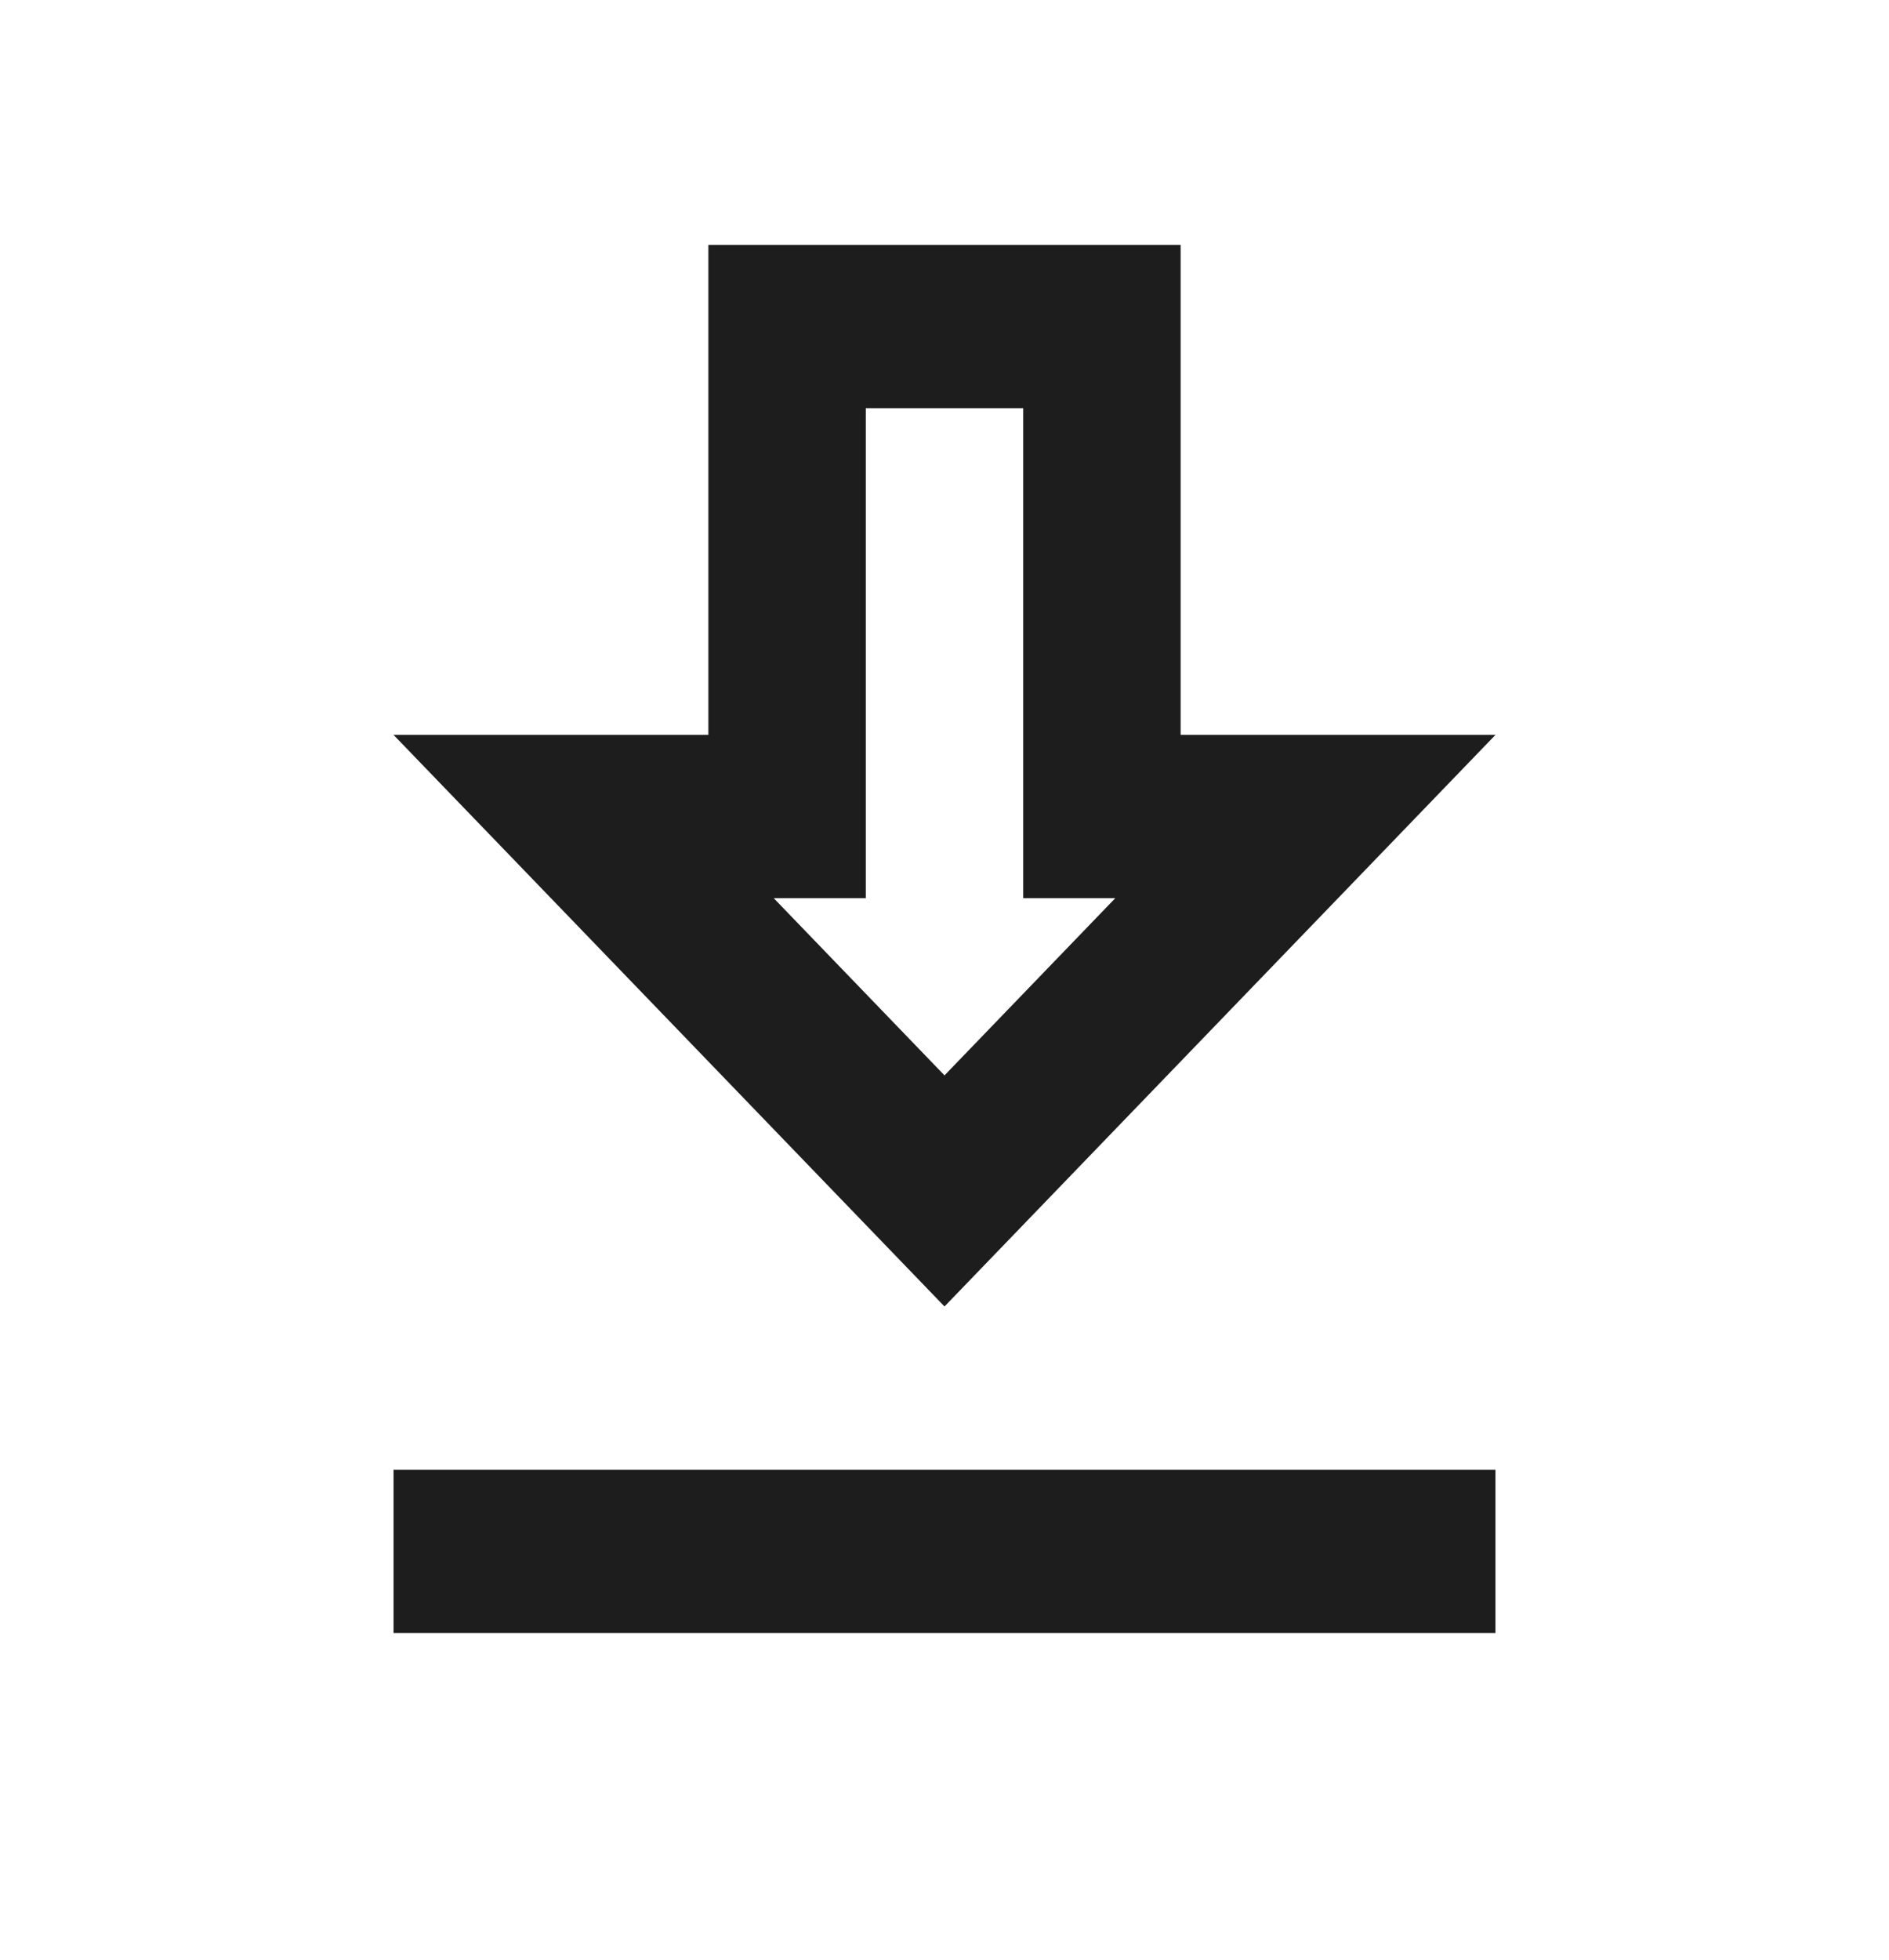 <svg width="27" height="28" viewBox="0 0 27 28" fill="none" xmlns="http://www.w3.org/2000/svg">
<path fill-rule="evenodd" clip-rule="evenodd" d="M14.625 5.833V12.833H15.941L13.5 15.365L11.059 12.833H12.375V5.833H14.625ZM16.875 3.5H10.125V10.5H5.625L13.5 18.667L21.375 10.5H16.875V3.5ZM21.375 21H5.625V23.333H21.375V21Z" fill="#1D1D1D"/>
</svg>

